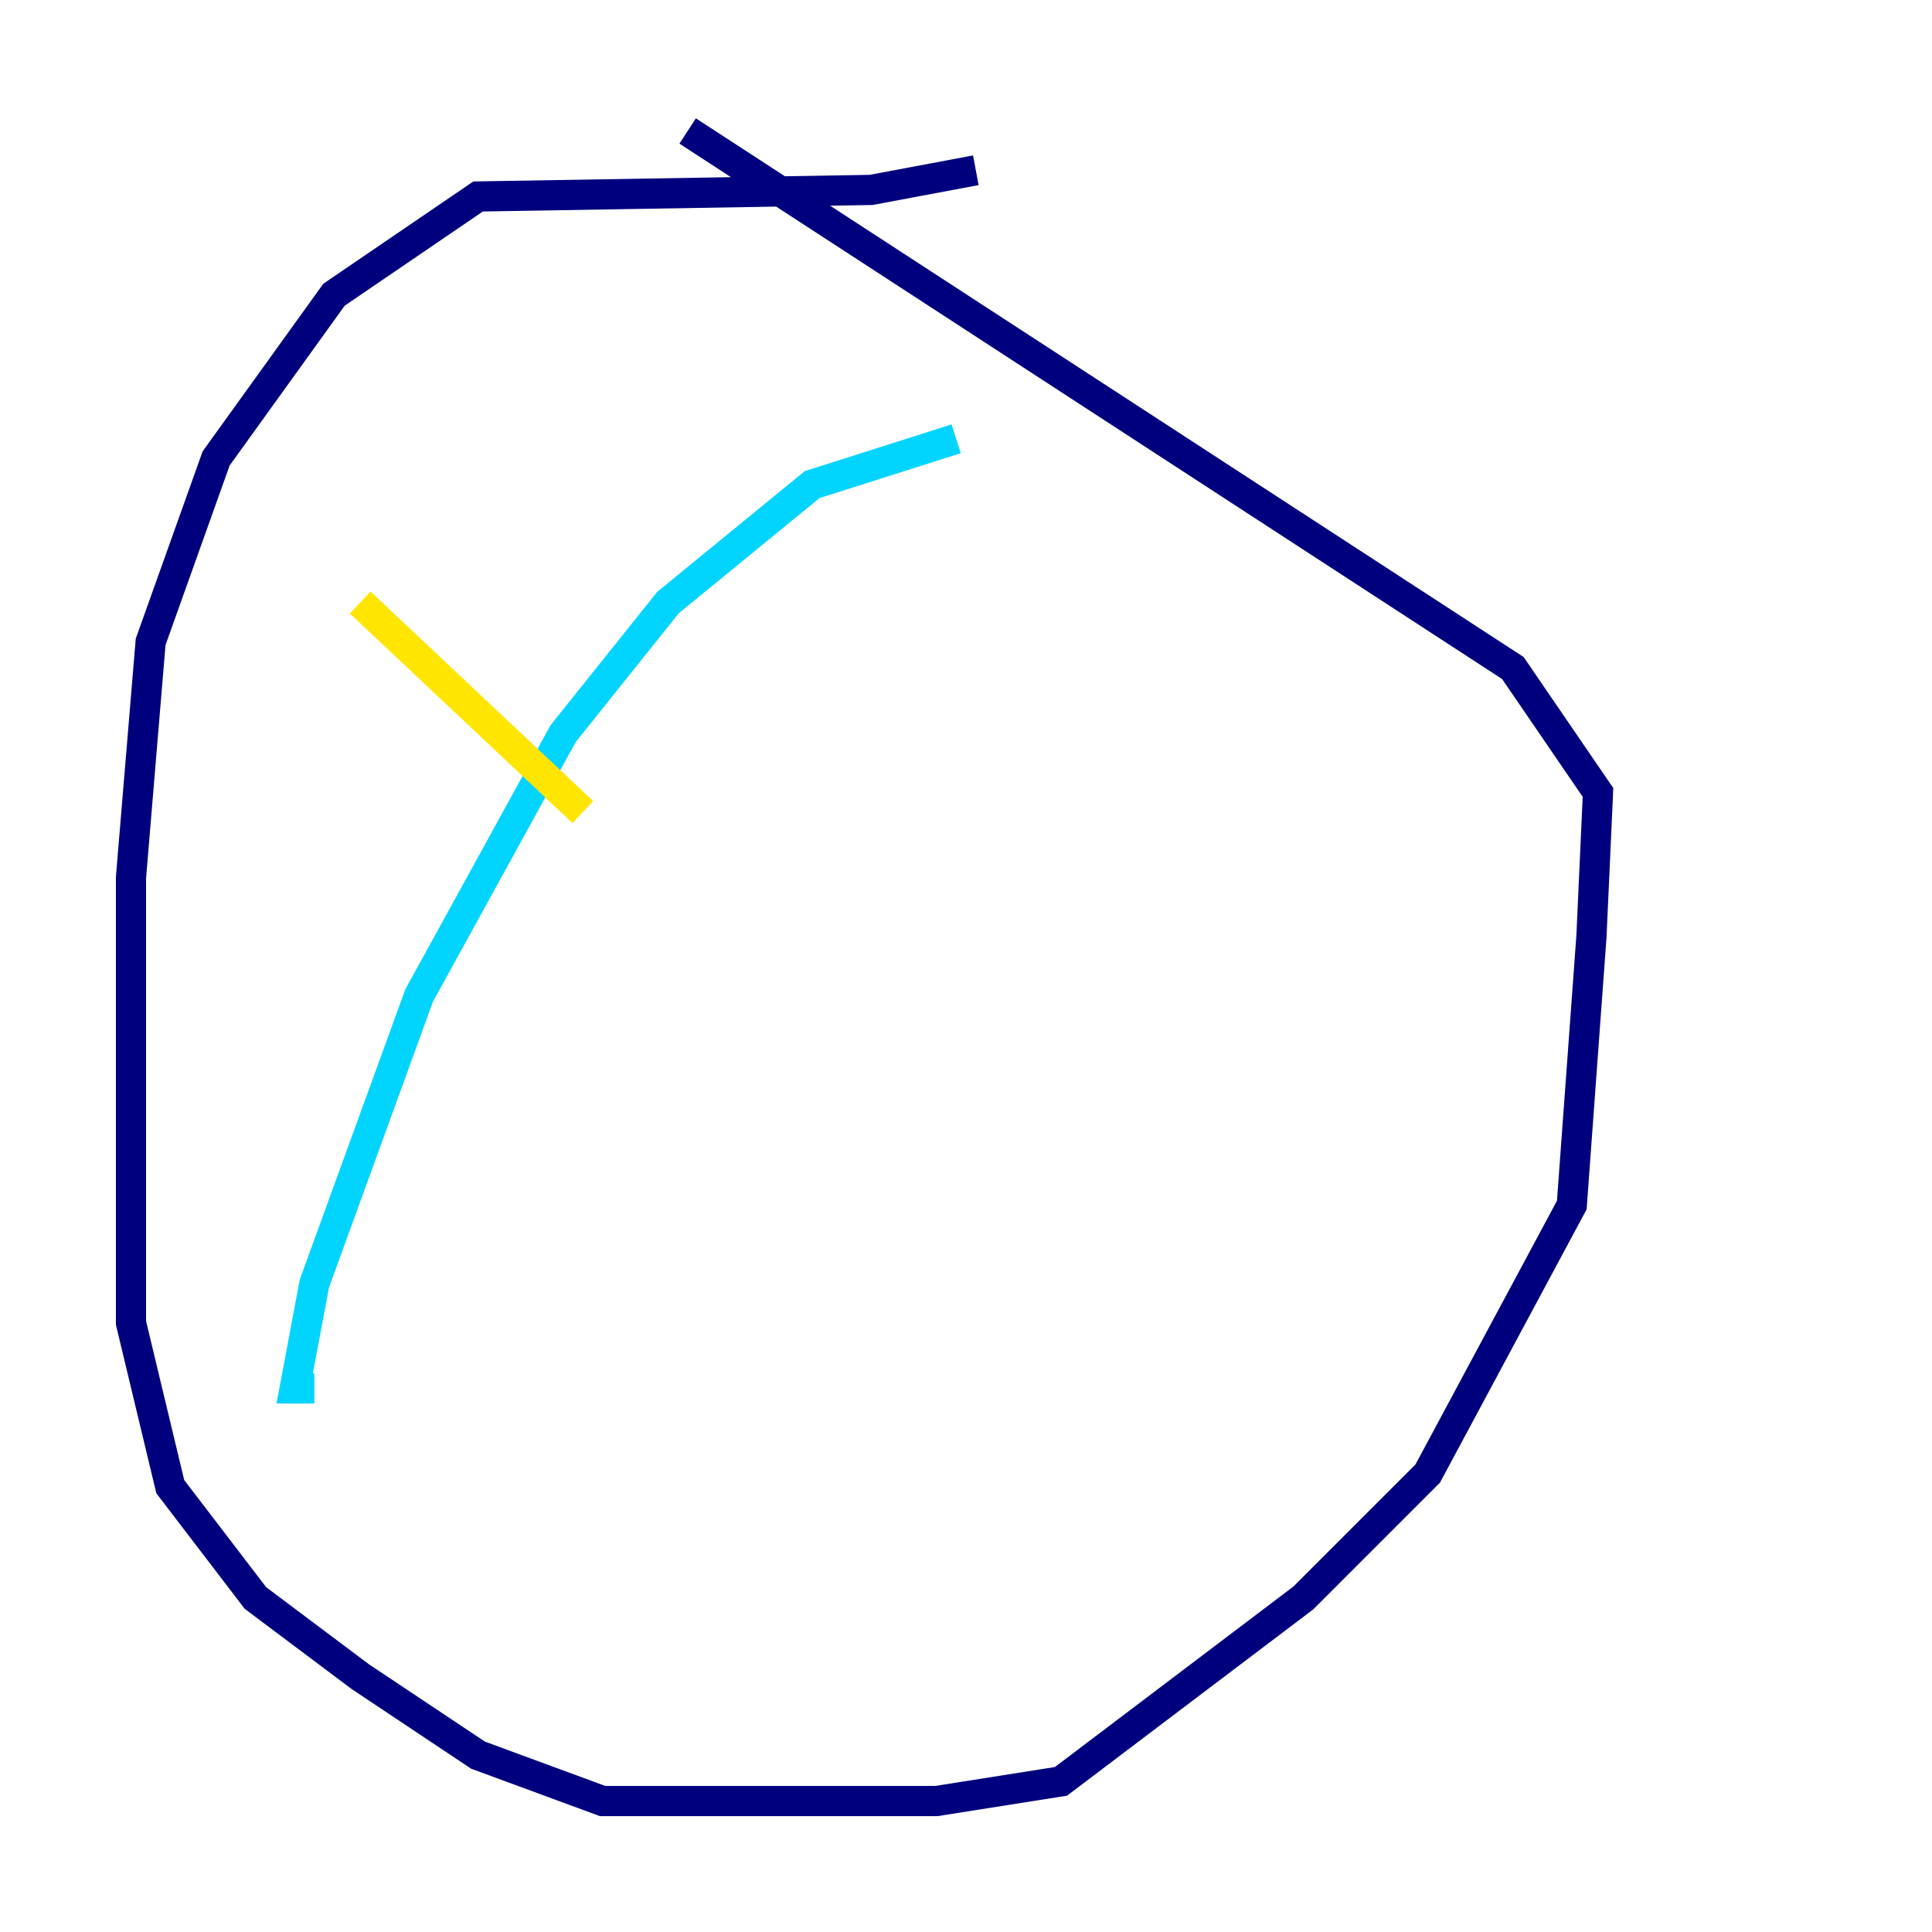 <?xml version="1.0" encoding="utf-8" ?>
<svg baseProfile="tiny" height="128" version="1.2" viewBox="0,0,128,128" width="128" xmlns="http://www.w3.org/2000/svg" xmlns:ev="http://www.w3.org/2001/xml-events" xmlns:xlink="http://www.w3.org/1999/xlink"><defs /><polyline fill="none" points="64.651,11.281 57.709,12.583 31.675,13.017 22.129,19.525 14.319,30.373 9.98,42.522 8.678,58.142 8.678,87.647 11.281,98.495 16.922,105.871 23.864,111.078 31.675,116.285 39.919,119.322 62.047,119.322 70.291,118.02 86.346,105.871 94.59,97.627 104.136,79.837 105.437,62.047 105.871,52.502 100.231,44.258 45.559,8.678" stroke="#00007f" stroke-width="2" /><polyline fill="none" points="63.349,29.071 53.803,32.108 44.258,39.919 37.315,48.597 27.77,65.953 20.827,85.044 19.525,91.986 20.827,91.986" stroke="#00d4ff" stroke-width="2" /><polyline fill="none" points="23.864,39.919 38.617,53.803" stroke="#ffe500" stroke-width="2" /><polyline fill="none" points="18.224,74.197 18.224,74.197" stroke="#7f0000" stroke-width="2" /></svg>